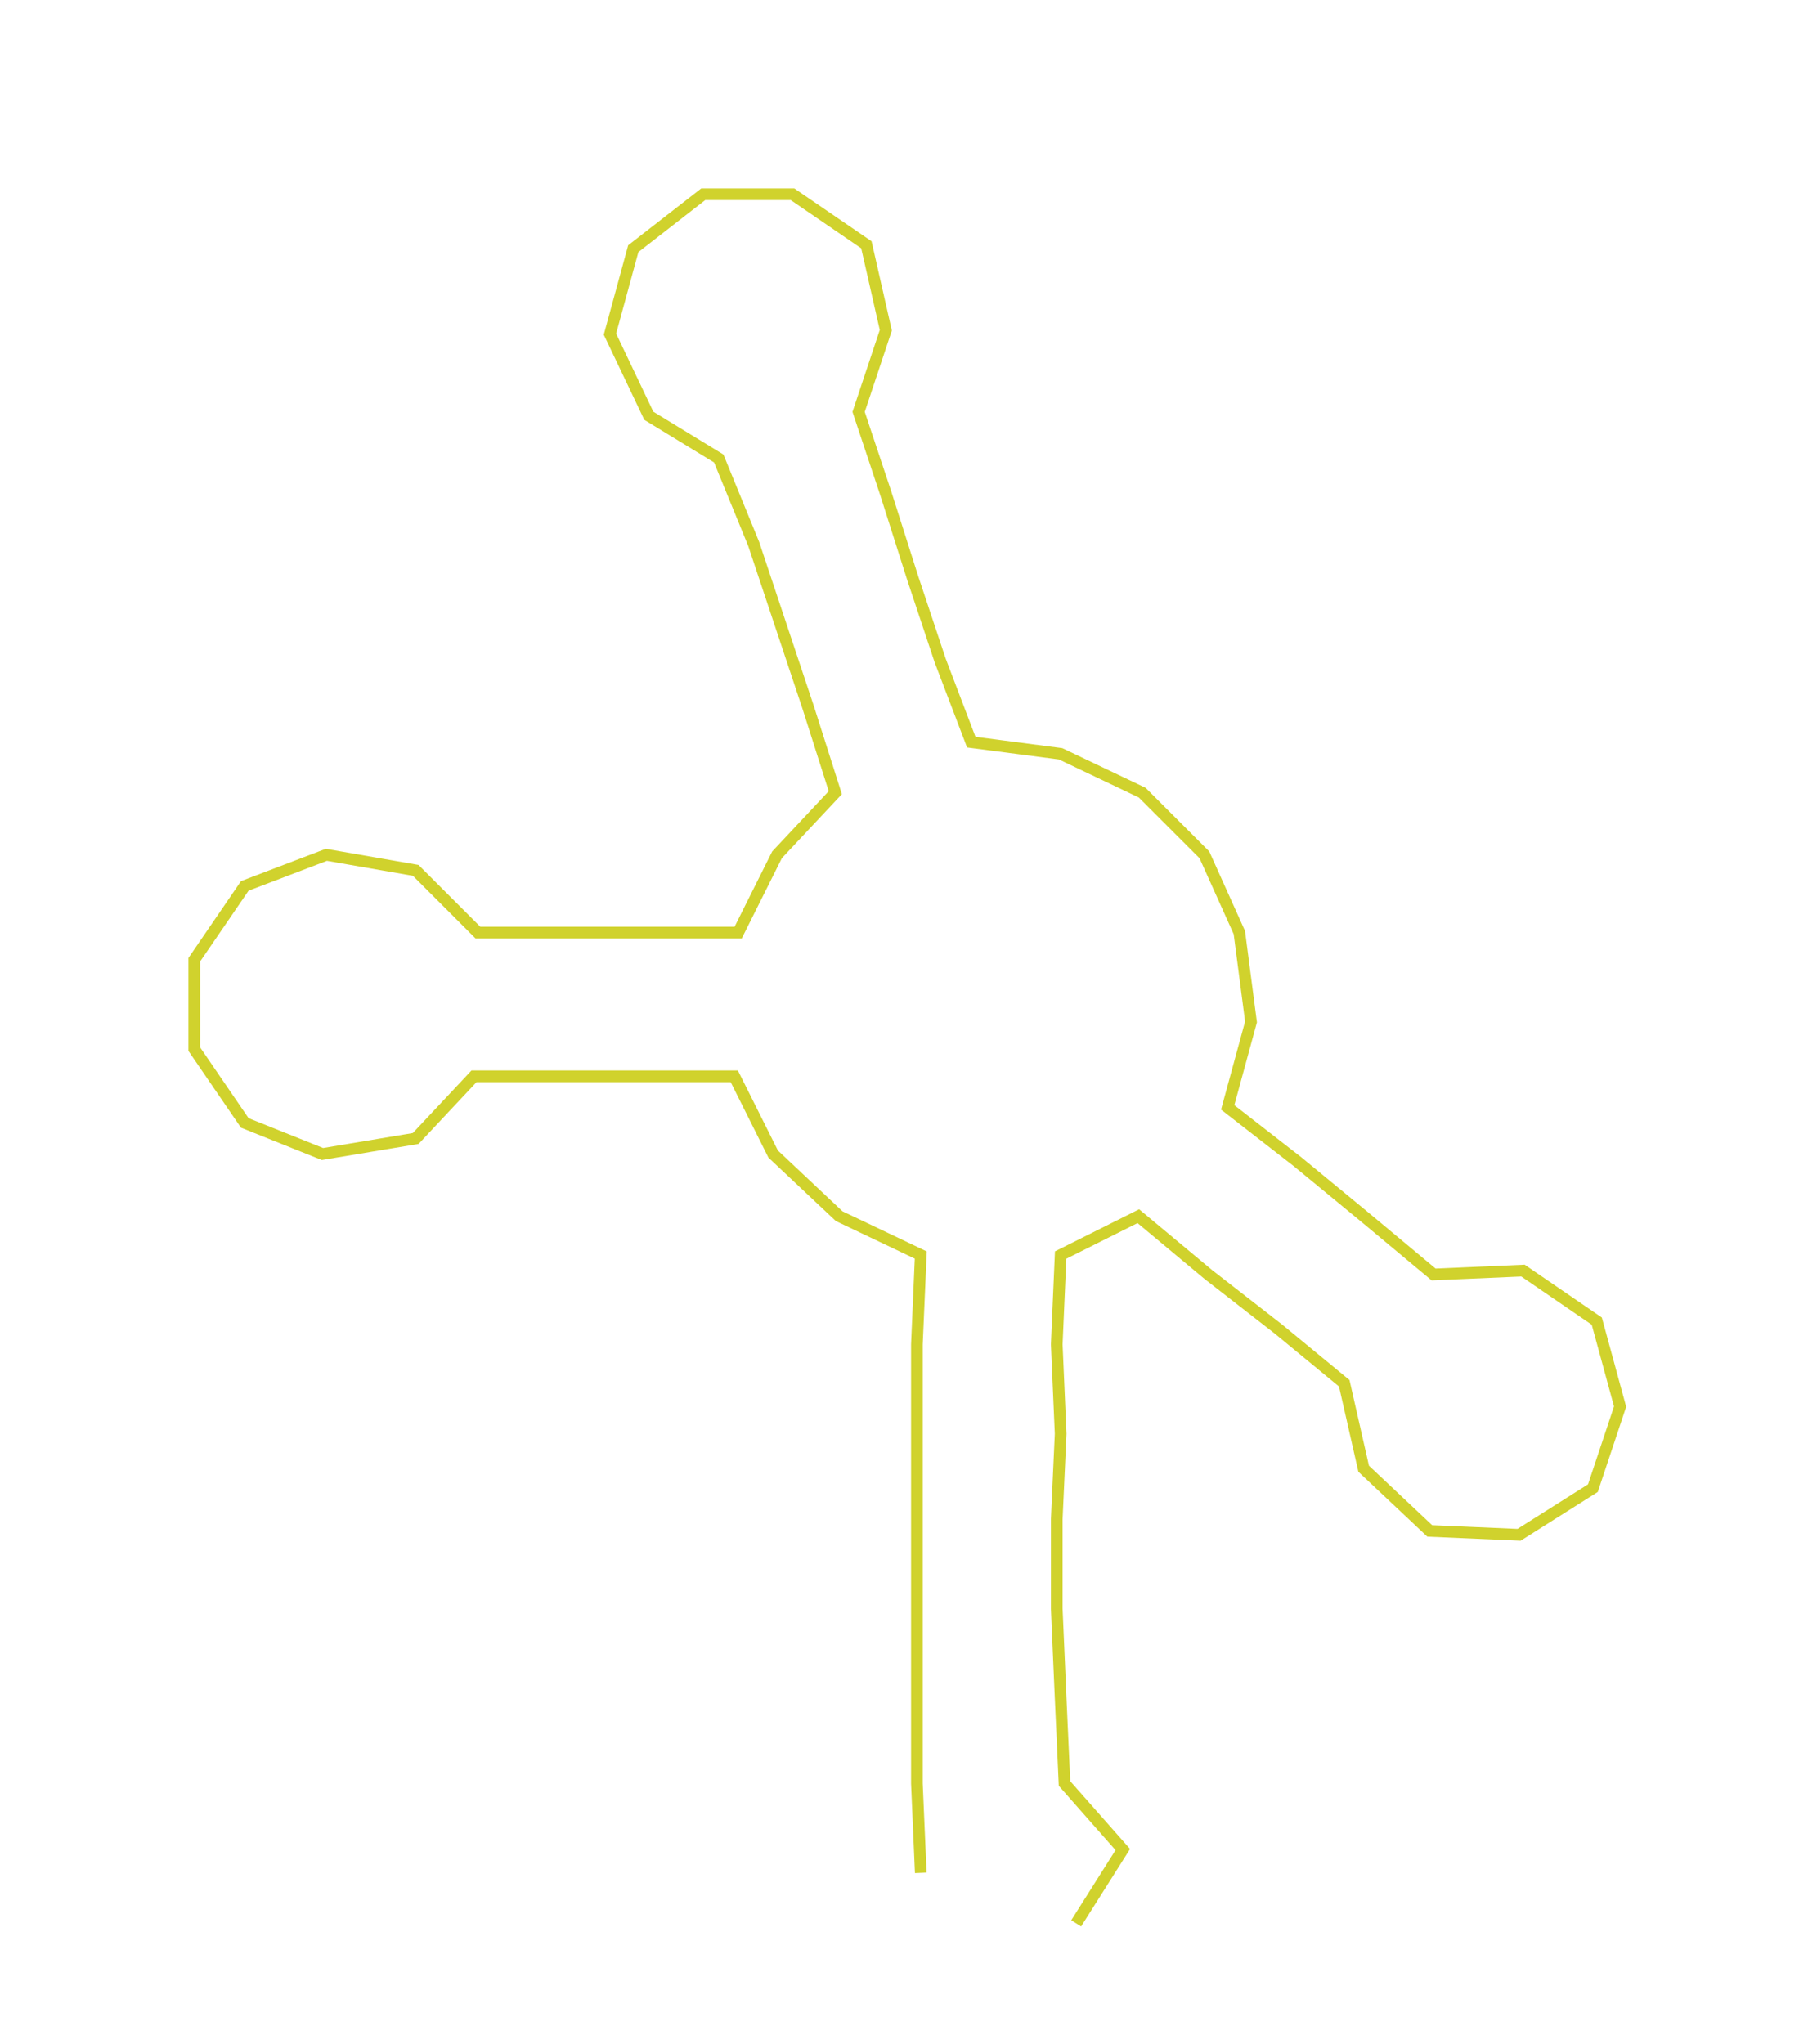 <ns0:svg xmlns:ns0="http://www.w3.org/2000/svg" width="266.682px" height="300px" viewBox="0 0 467.68 526.109"><ns0:path style="stroke:#d0d22d;stroke-width:3px;fill:none;" d="M237 482 L237 482 L236 459 L236 437 L236 414 L236 391 L236 369 L236 346 L237 323 L216 313 L199 297 L189 277 L167 277 L145 277 L122 277 L107 293 L83 297 L63 289 L50 270 L50 247 L63 228 L84 220 L107 224 L123 240 L145 240 L167 240 L190 240 L200 220 L215 204 L208 182 L201 161 L194 140 L185 118 L167 107 L157 86 L163 64 L181 50 L204 50 L223 63 L228 85 L221 106 L228 127 L235 149 L242 170 L250 191 L273 194 L294 204 L310 220 L319 240 L322 263 L316 285 L334 299 L351 313 L369 328 L392 327 L411 340 L417 362 L410 383 L391 395 L368 394 L351 378 L346 356 L329 342 L311 328 L293 313 L273 323 L272 346 L273 369 L272 391 L272 414 L273 437 L274 459 L289 476 L277 495" /></ns0:svg>